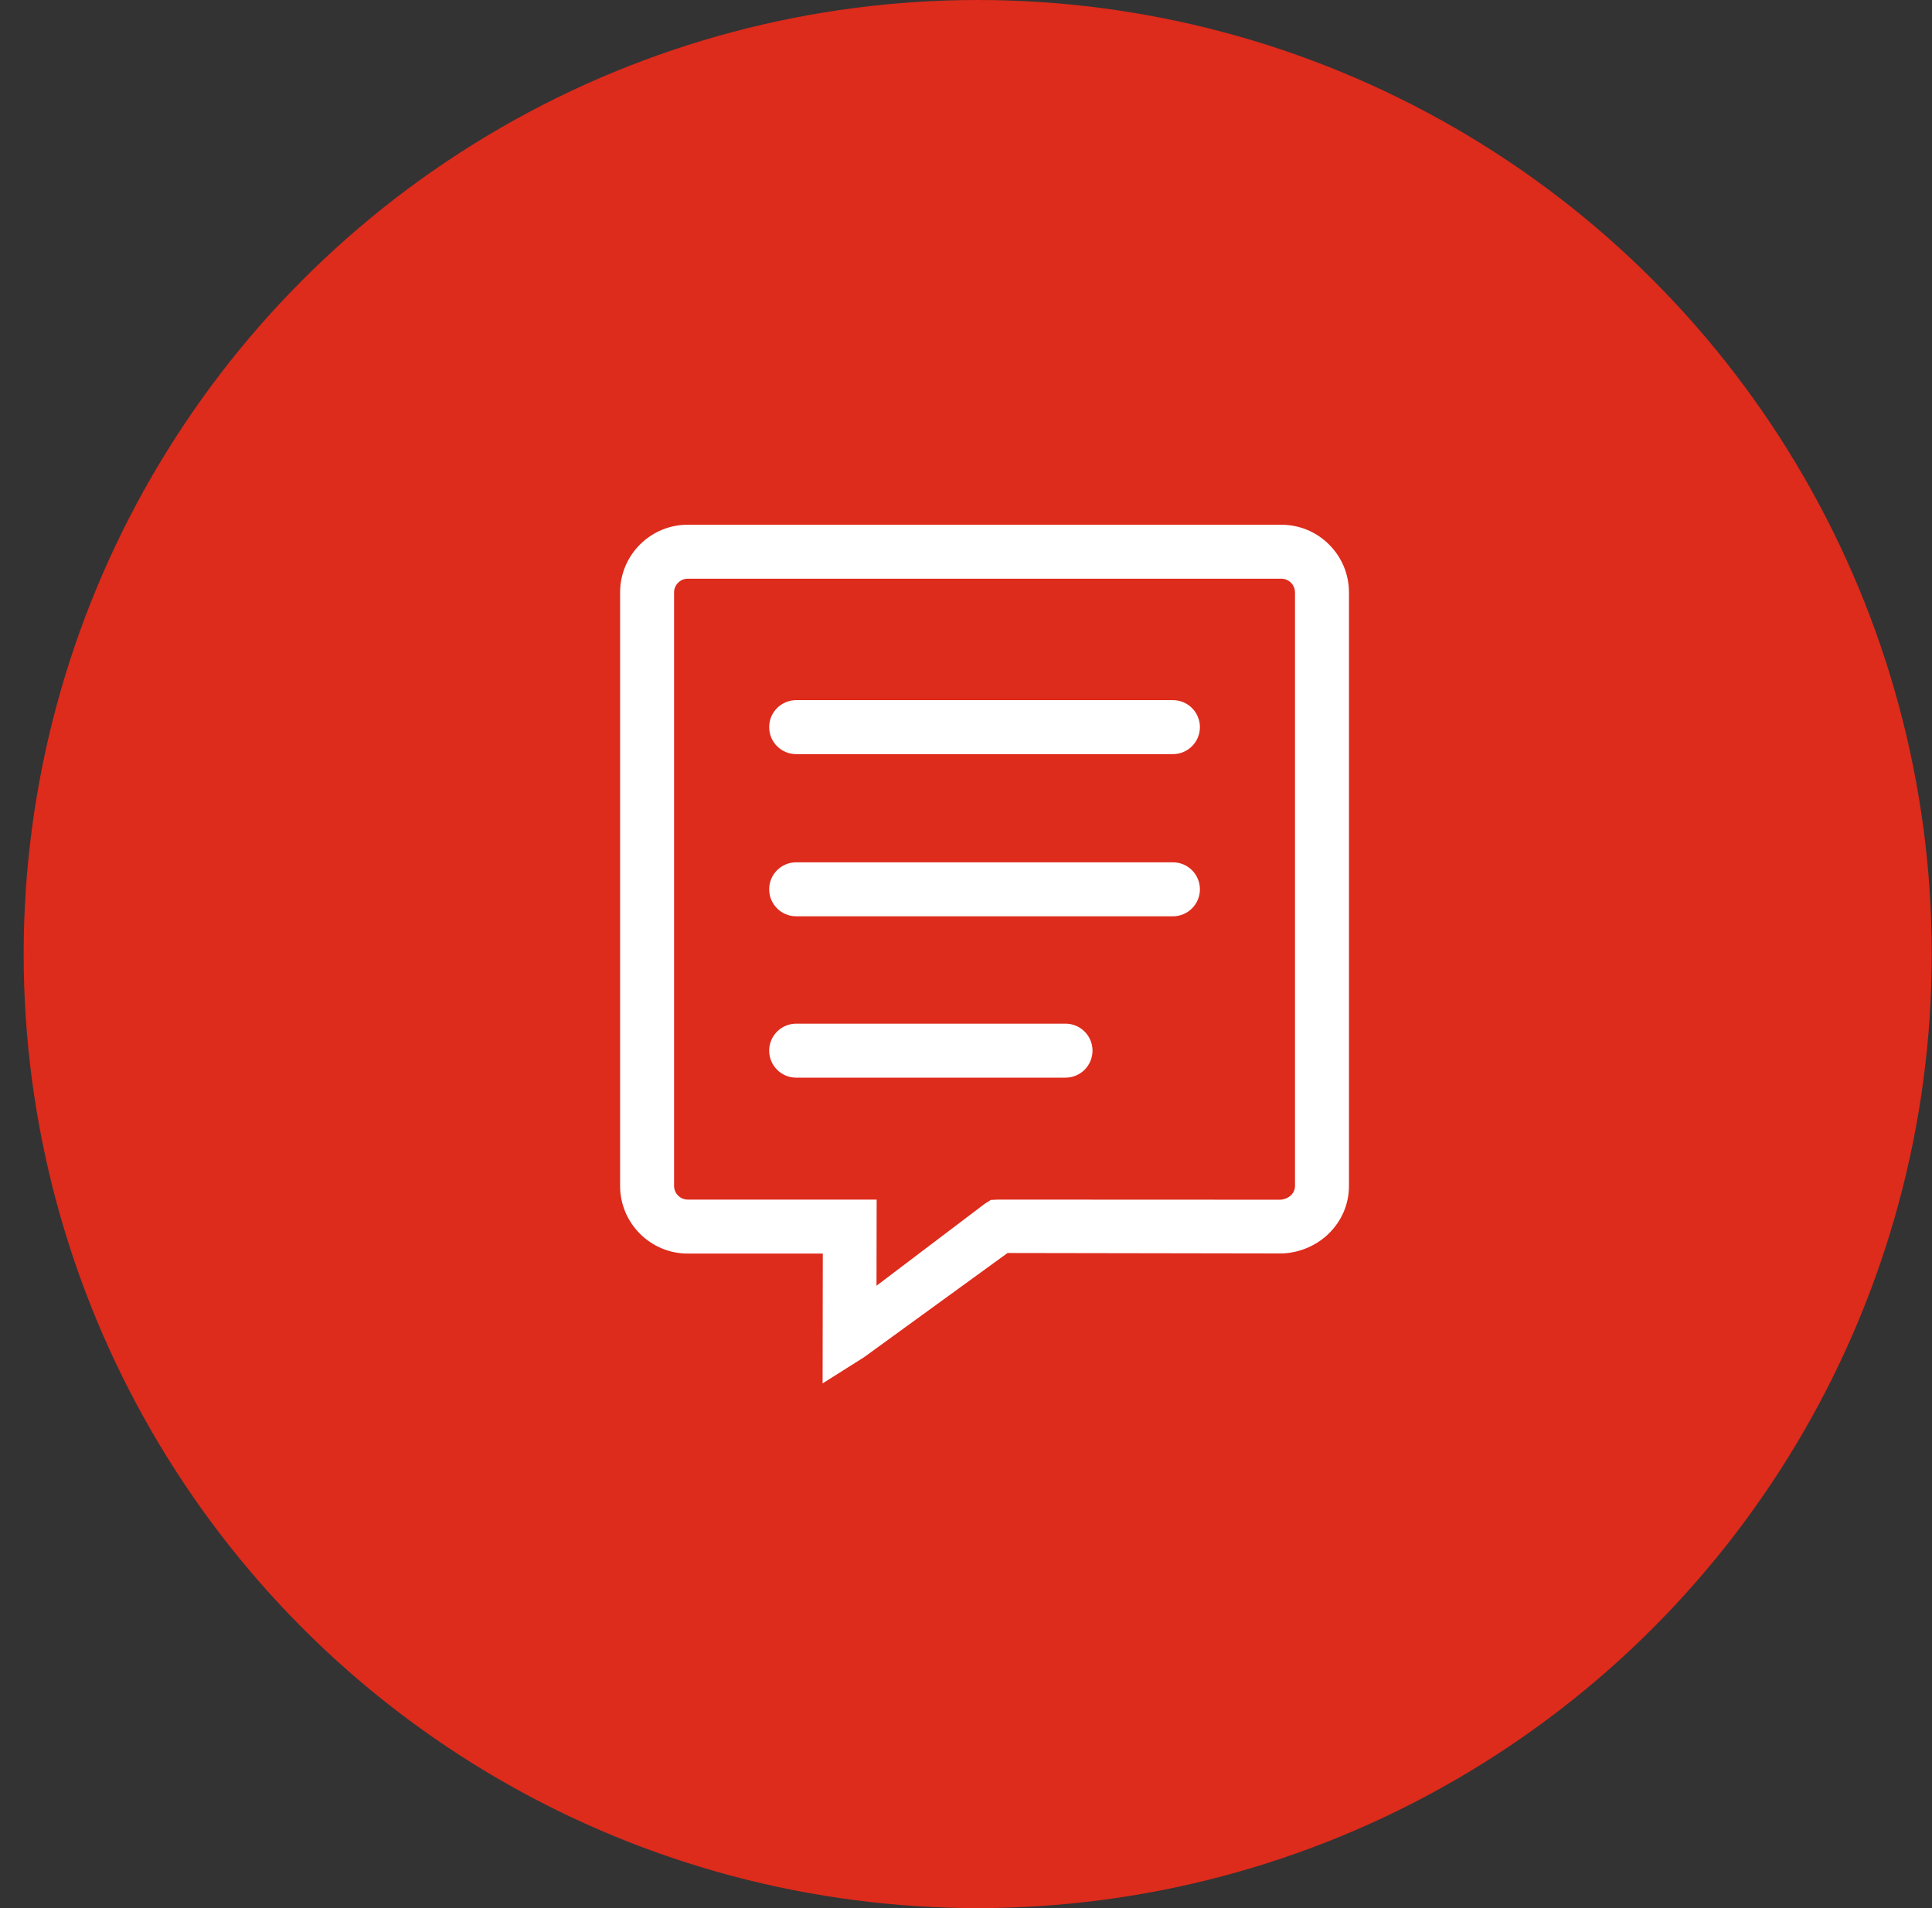 <svg width="81" height="80" viewBox="0 0 81 80" fill="none" xmlns="http://www.w3.org/2000/svg">
<rect x="0" y="0" width="81" height="80" fill="#333333" stroke="none"/>
<ellipse cx="40.991" cy="40" rx="39.999" ry="40" fill="#DD2B1C"/>
<path fill-rule="evenodd" clip-rule="evenodd" d="M28.833 22H53.72C54.502 22 55.212 22.319 55.724 22.832C56.237 23.344 56.556 24.054 56.556 24.836V49.723C56.556 50.499 56.241 51.187 55.735 51.694L55.73 51.699C55.228 52.2 54.532 52.518 53.769 52.553L42.242 52.534L36.219 56.908L34.488 58L34.491 55.953L34.496 52.558H28.833C28.052 52.558 27.342 52.239 26.83 51.726C26.317 51.213 25.998 50.504 25.998 49.722V24.835C25.998 24.054 26.317 23.344 26.83 22.831C27.342 22.318 28.052 22 28.833 22ZM53.72 24.263H28.833C28.677 24.263 28.533 24.328 28.43 24.432C28.326 24.535 28.261 24.679 28.261 24.836V49.723C28.261 49.879 28.326 50.023 28.43 50.126C28.533 50.23 28.677 50.295 28.833 50.295H35.625H36.754L36.752 51.426L36.748 53.906L41.29 50.467L41.541 50.309L41.842 50.295L53.672 50.3C53.852 50.292 54.017 50.218 54.135 50.104L54.14 50.099C54.234 50.002 54.293 49.87 54.293 49.723V24.835C54.293 24.679 54.228 24.535 54.124 24.431C54.02 24.328 53.877 24.263 53.72 24.263Z" fill="white"/>
<path fill-rule="evenodd" clip-rule="evenodd" d="M33.38 31.618C32.754 31.618 32.248 31.111 32.248 30.486C32.248 29.861 32.754 29.355 33.38 29.355H49.176C49.8 29.355 50.307 29.861 50.307 30.486C50.307 31.111 49.8 31.618 49.176 31.618H33.38Z" fill="white"/>
<path fill-rule="evenodd" clip-rule="evenodd" d="M33.38 38.417C32.754 38.417 32.248 37.91 32.248 37.285C32.248 36.66 32.754 36.154 33.38 36.154H49.176C49.8 36.154 50.307 36.66 50.307 37.285C50.307 37.91 49.8 38.417 49.176 38.417H33.38Z" fill="white"/>
<path fill-rule="evenodd" clip-rule="evenodd" d="M33.38 45.182C32.754 45.182 32.248 44.675 32.248 44.05C32.248 43.425 32.754 42.919 33.38 42.919H44.672C45.297 42.919 45.804 43.425 45.804 44.05C45.804 44.675 45.297 45.182 44.672 45.182H33.38Z" fill="white"/>
</svg>
